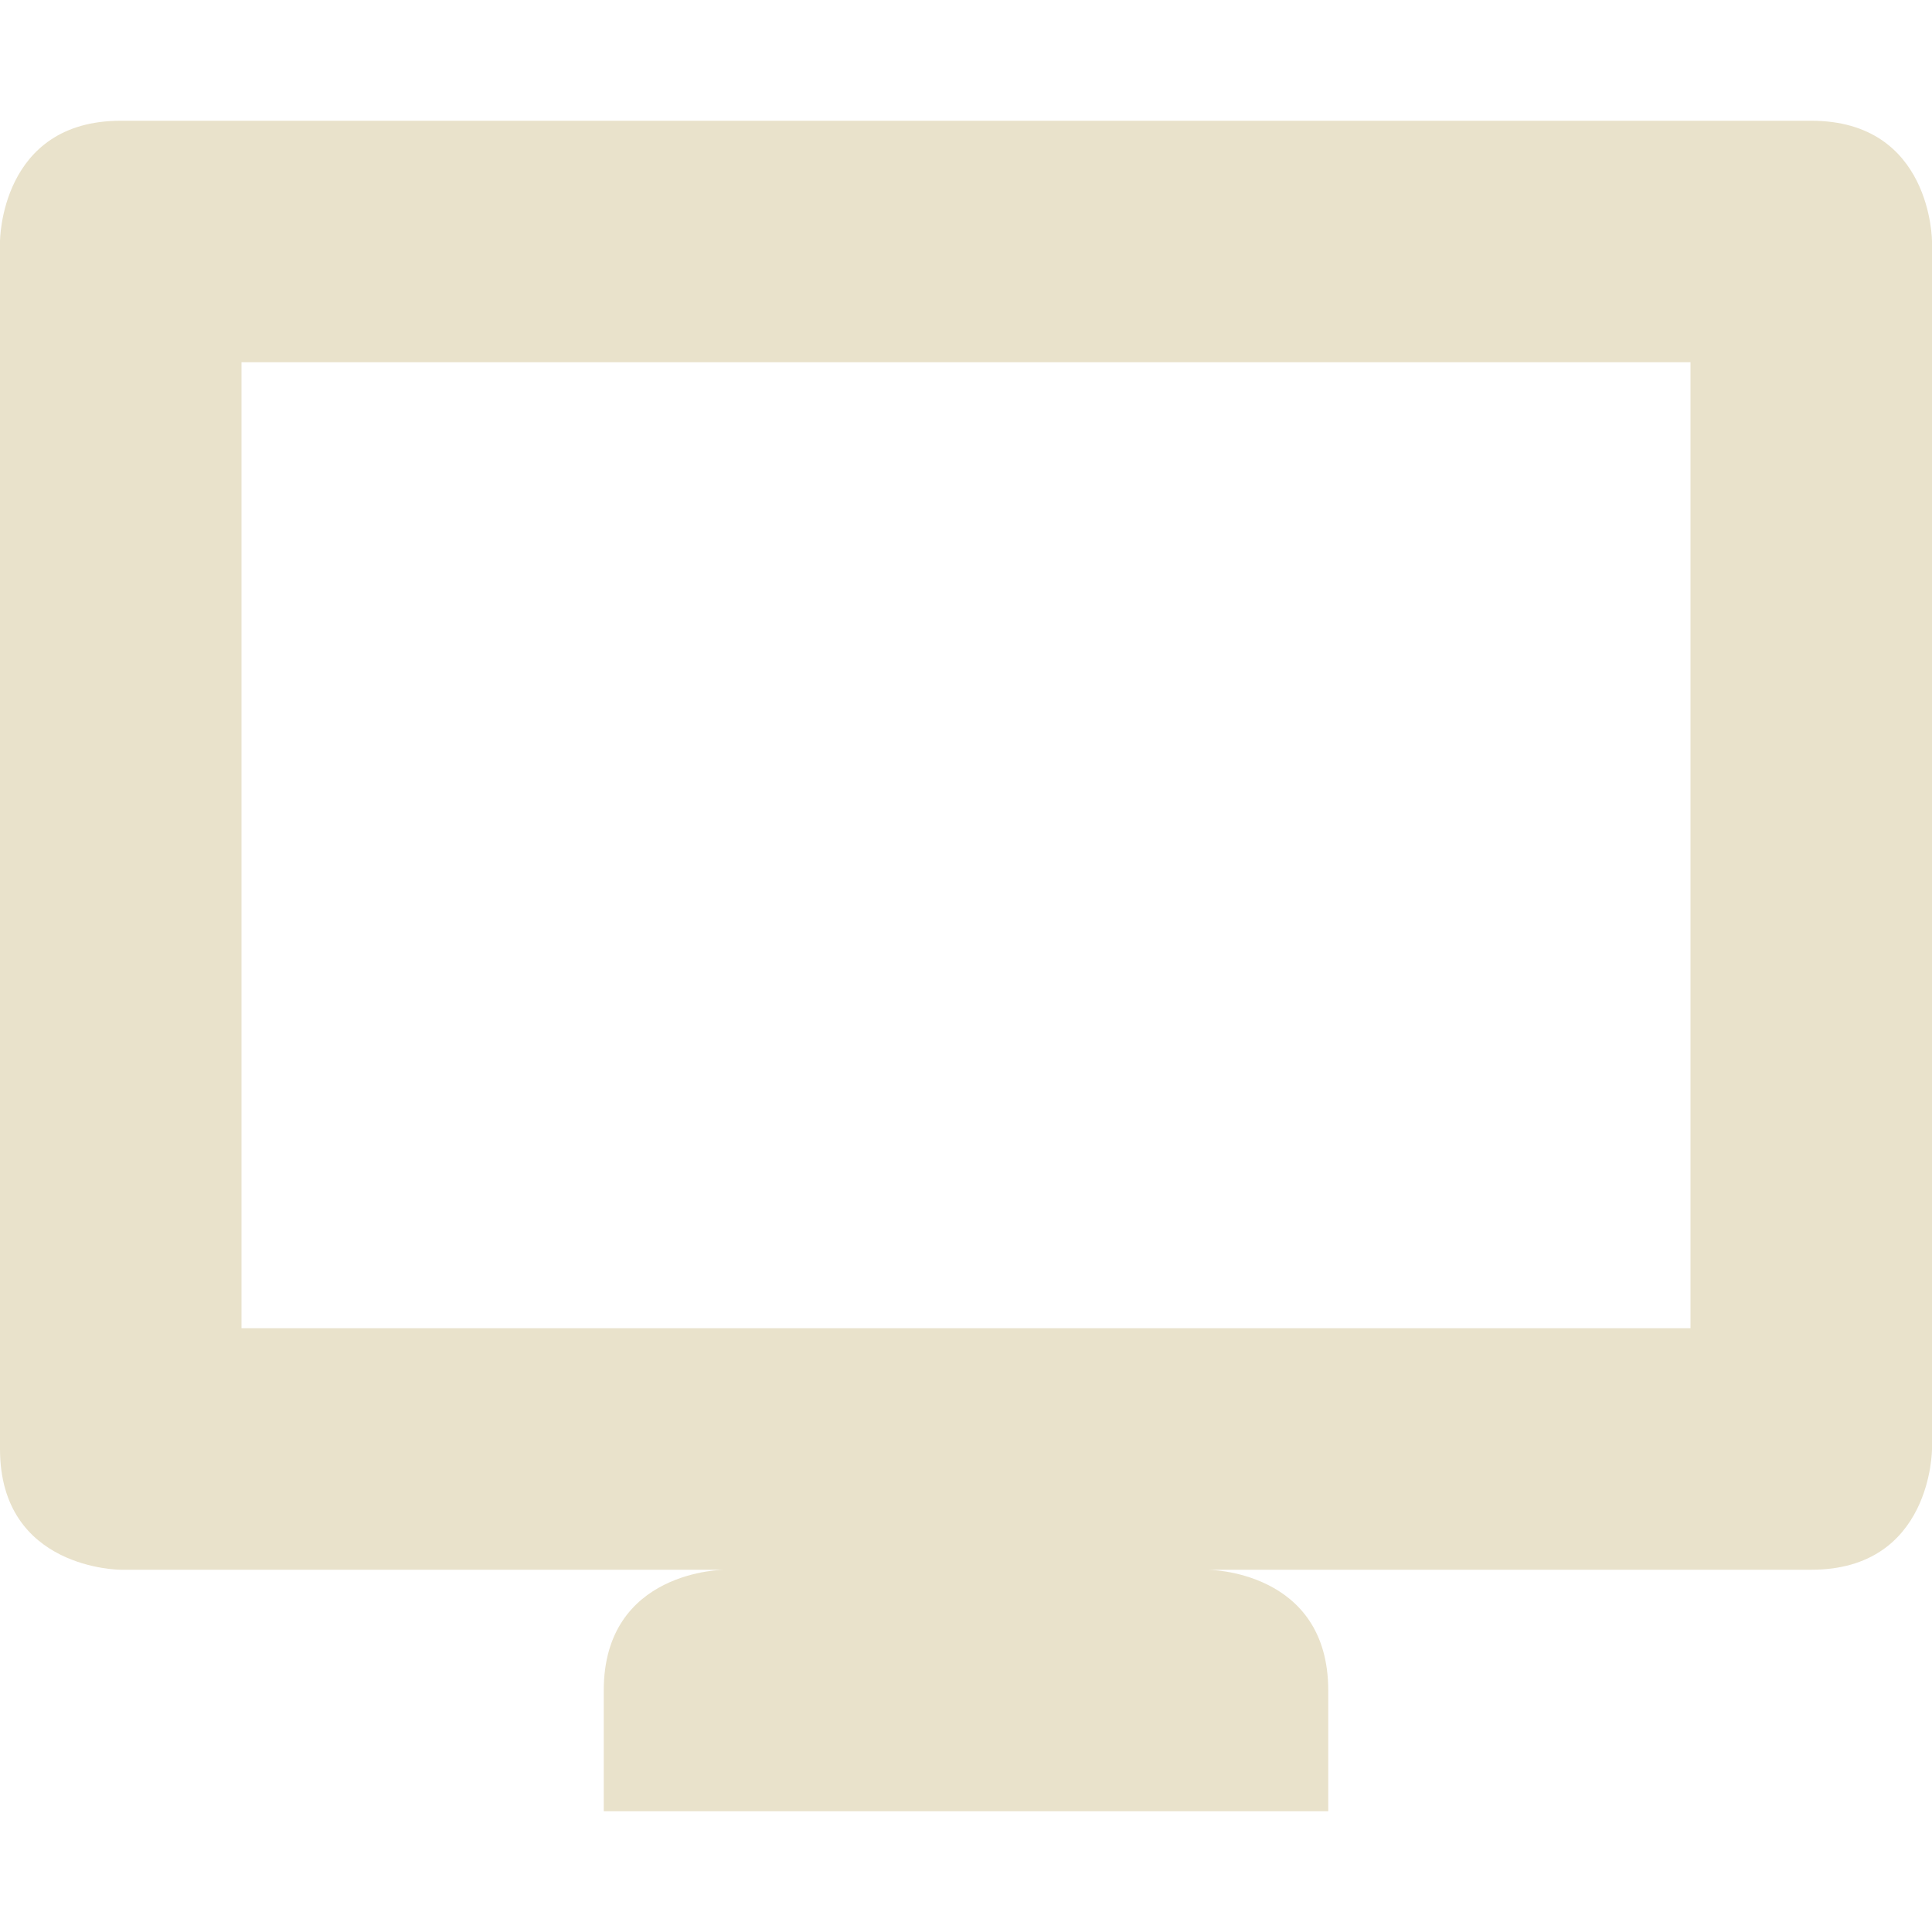 <svg xmlns="http://www.w3.org/2000/svg" width="16" height="16" version="1.1">
 <defs>
  <style id="current-color-scheme" type="text/css">
   .ColorScheme-Text { color:#e9e2cb; } .ColorScheme-Highlight { color:#4285f4; }
  </style>
 </defs>
 <path style="fill:currentColor" class="ColorScheme-Text" d="M 1,1 C 0,1 0,2 0,2 V 12 C 0,13 1,13 1,13 H 6 C 6,13 5,13 5,14 V 15 H 11 V 14 C 11,13 10,13 10,13 H 15 C 16,13 16,12 16,12 V 2 C 16,2 16,1 15,1 Z M 2,3 H 14 V 11 H 2 Z"/>
</svg>
